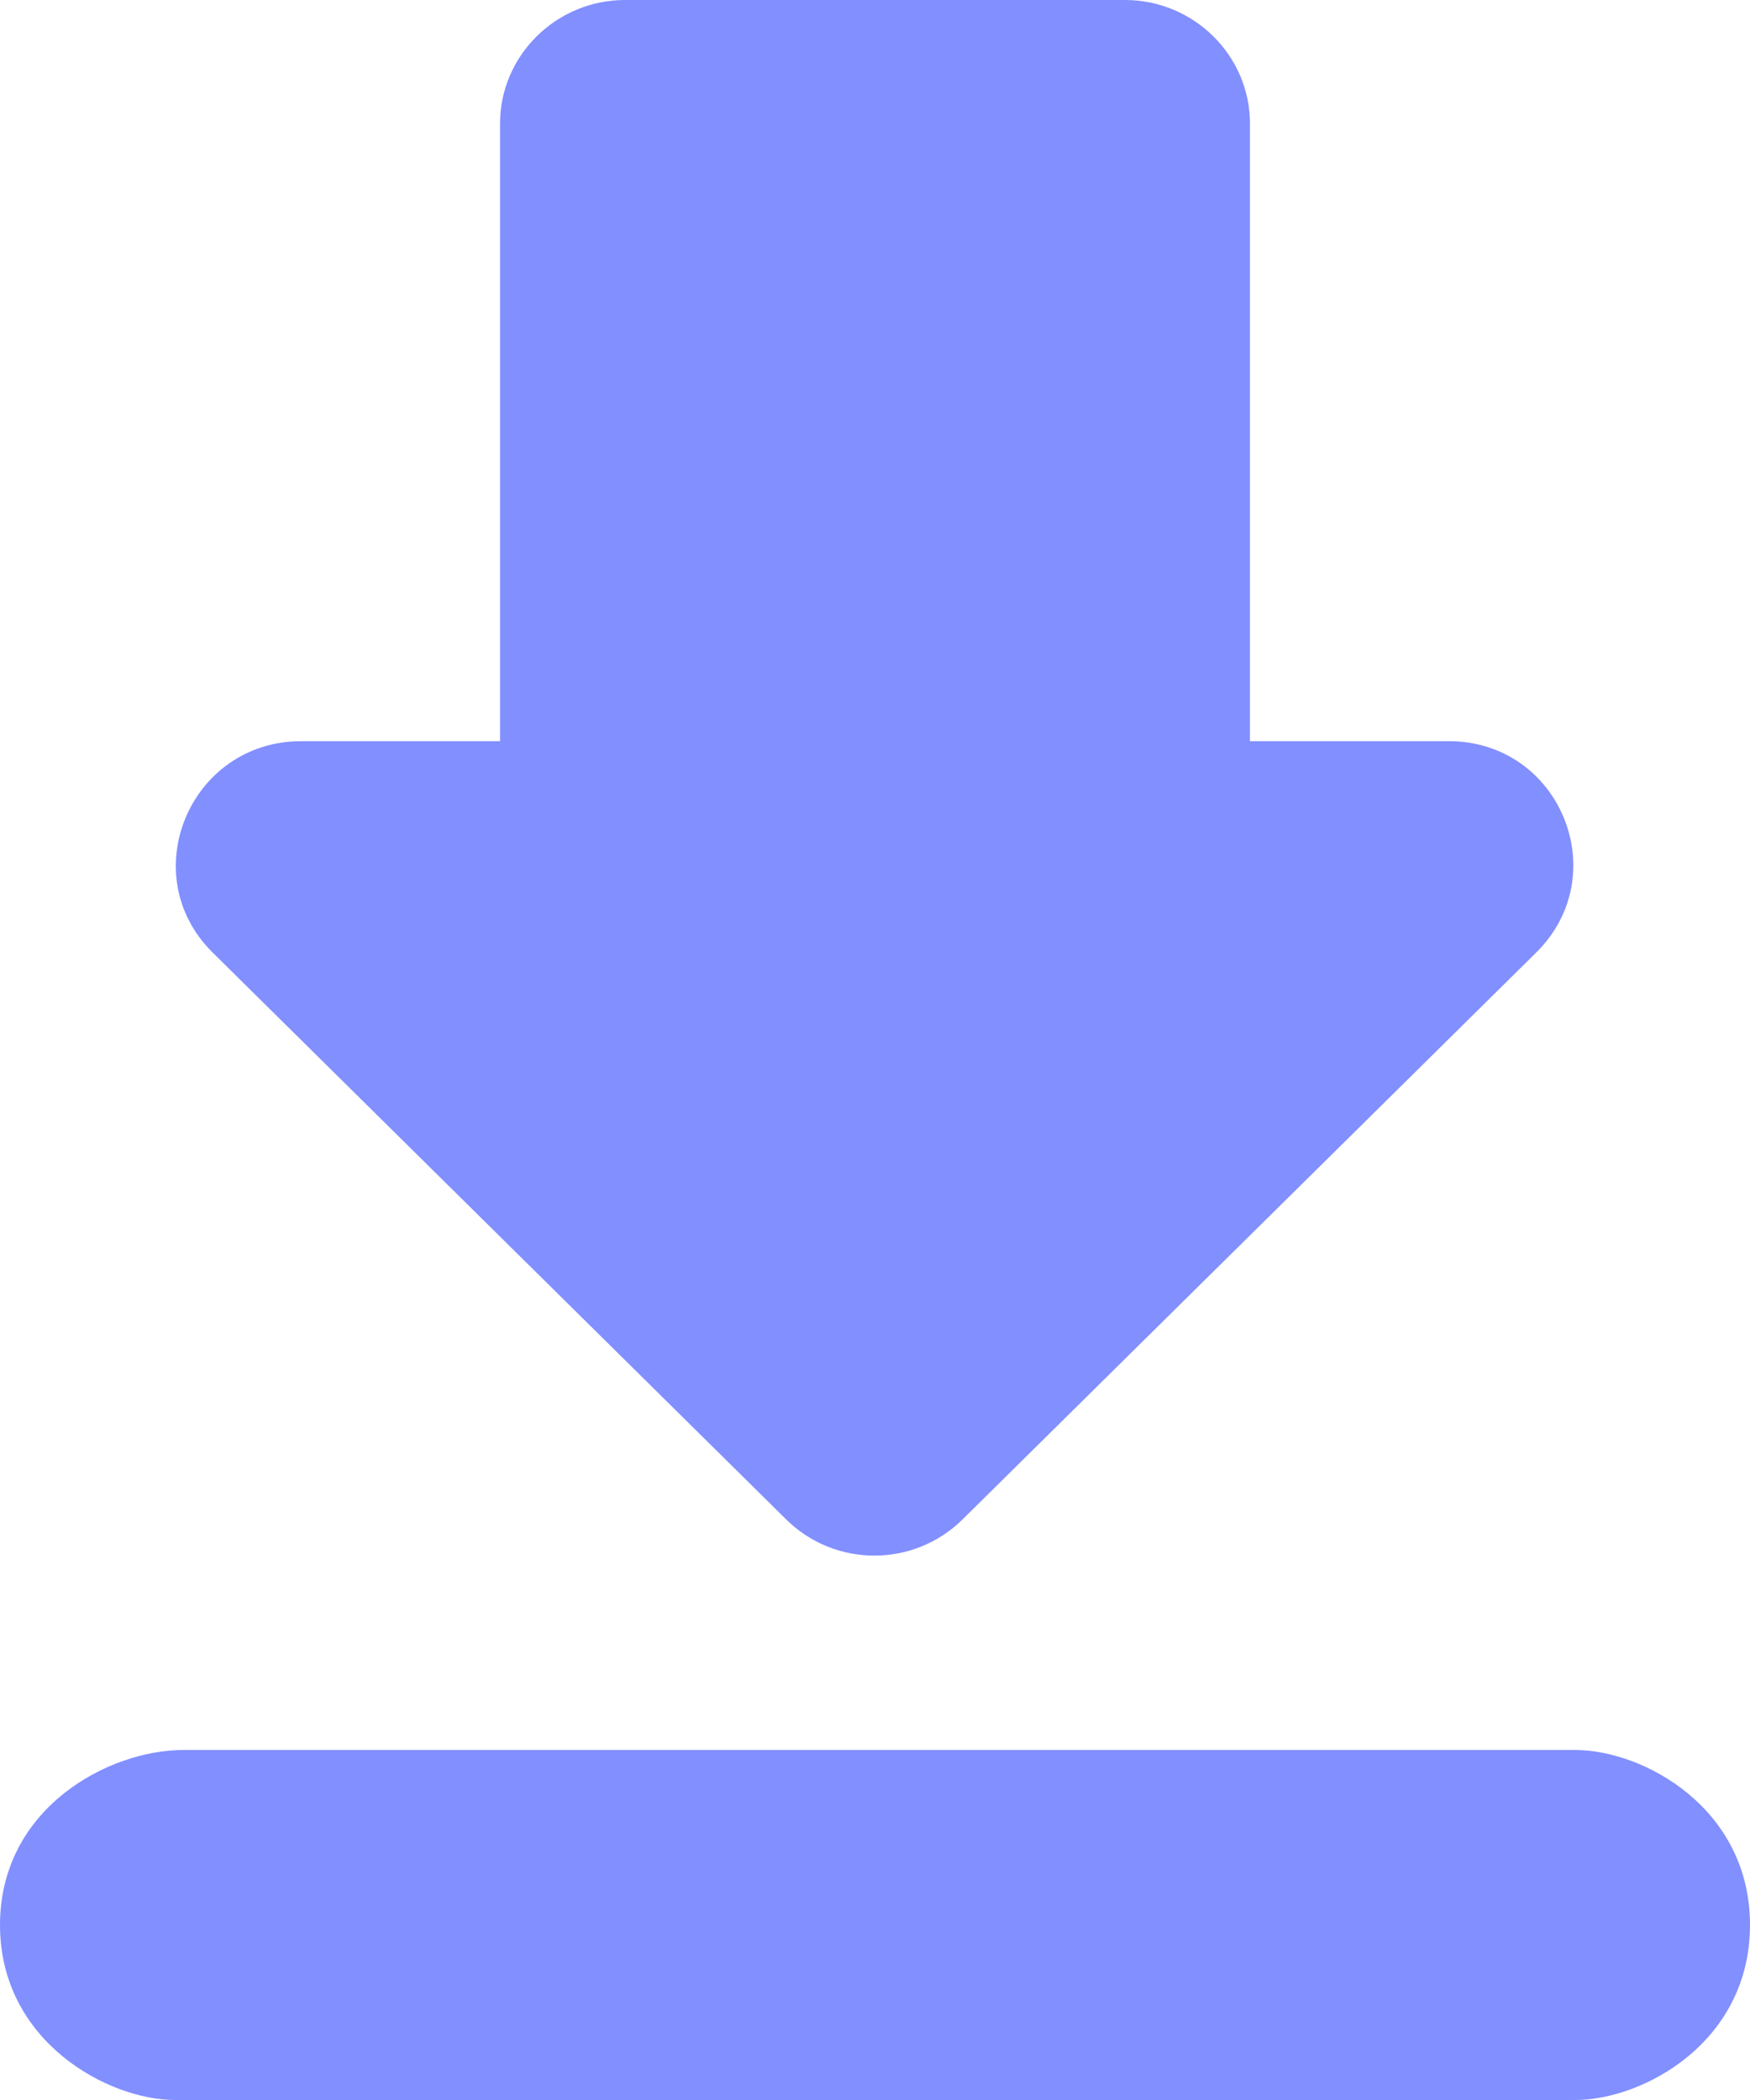 <svg width="15" height="18" viewBox="0 0 15 18" fill="none" xmlns="http://www.w3.org/2000/svg">
<path d="M12.418 6.353H10.714V1.059C10.714 0.476 10.232 0 9.643 0H5.357C4.768 0 4.286 0.476 4.286 1.059V6.353H2.582C1.629 6.353 1.147 7.496 1.822 8.164L6.739 13.024C7.157 13.437 7.832 13.437 8.25 13.024L13.168 8.164C13.843 7.496 13.371 6.353 12.418 6.353ZM0 16.5C0 17.5 0.928 18 1.5 18H13.5C14.089 18 15 17.5 15 16.5C15 15.5 14.089 15 13.5 15H1.571C0.928 15 0 15.5 0 16.5Z" fill="#828FFF"/>
</svg>
